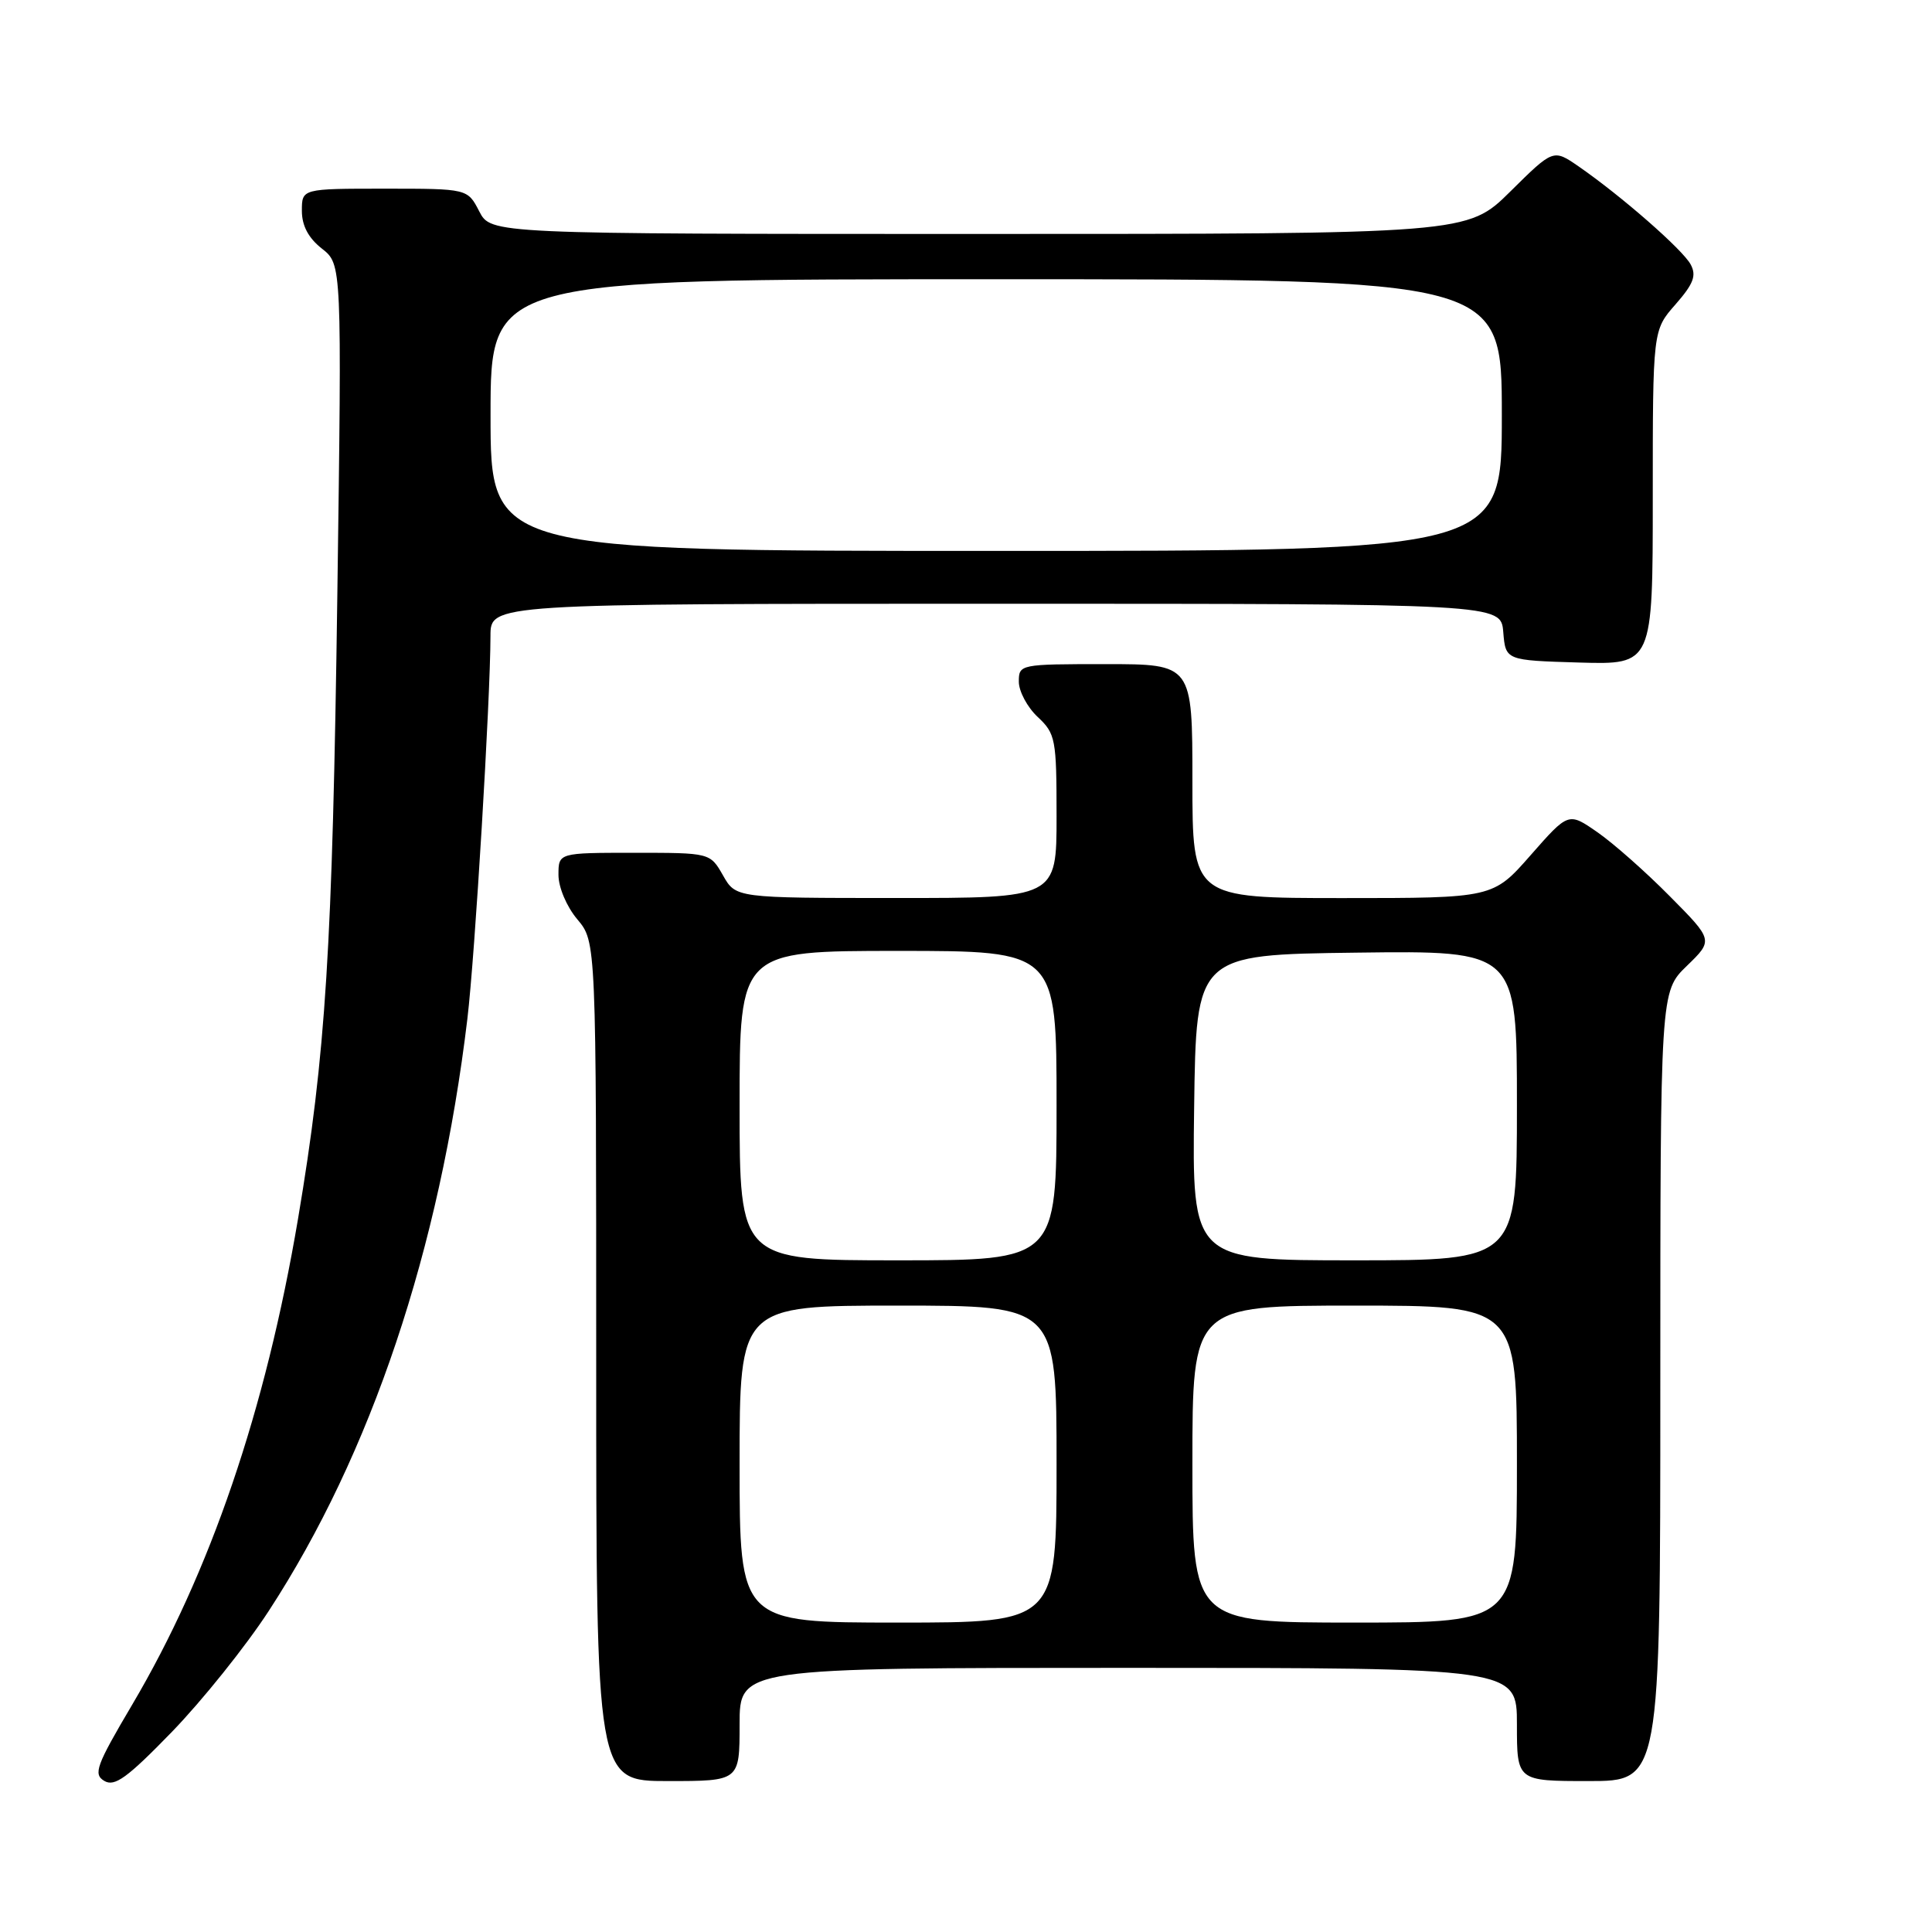 <?xml version="1.0" encoding="UTF-8" standalone="no"?>
<!DOCTYPE svg PUBLIC "-//W3C//DTD SVG 1.1//EN" "http://www.w3.org/Graphics/SVG/1.1/DTD/svg11.dtd" >
<svg xmlns="http://www.w3.org/2000/svg" xmlns:xlink="http://www.w3.org/1999/xlink" version="1.1" viewBox="0 0 256 256">
 <g >
 <path fill="currentColor"
d=" M 35.61 213.46 C 49.18 192.64 58.27 165.56 61.93 135.00 C 62.93 126.68 64.98 92.66 64.99 84.25 C 65.00 80.00 65.00 80.00 131.94 80.00 C 198.88 80.00 198.88 80.00 199.19 83.75 C 199.50 87.50 199.50 87.50 209.25 87.79 C 219.00 88.07 219.00 88.07 219.00 65.92 C 219.00 43.76 219.00 43.76 222.01 40.34 C 224.40 37.61 224.82 36.52 224.02 35.04 C 222.97 33.08 214.83 25.96 209.16 22.04 C 205.82 19.74 205.82 19.74 200.13 25.37 C 194.44 31.00 194.44 31.00 129.75 31.00 C 65.05 31.00 65.05 31.00 63.50 28.00 C 61.95 25.00 61.95 25.00 50.97 25.00 C 40.00 25.00 40.00 25.00 40.00 27.93 C 40.00 29.90 40.86 31.53 42.65 32.94 C 45.30 35.02 45.30 35.02 44.70 78.76 C 44.05 125.74 43.18 139.62 39.49 161.50 C 35.20 186.86 27.86 208.38 17.51 225.89 C 12.74 233.96 12.33 235.09 13.82 235.98 C 15.19 236.79 16.85 235.59 22.78 229.48 C 26.78 225.35 32.56 218.15 35.61 213.46 Z  M 98.00 228.50 C 98.00 221.00 98.00 221.00 149.50 221.00 C 201.00 221.00 201.00 221.00 201.00 228.50 C 201.00 236.00 201.00 236.00 210.50 236.00 C 220.00 236.00 220.00 236.00 220.00 183.70 C 220.00 131.39 220.00 131.39 223.51 127.99 C 227.03 124.58 227.03 124.58 221.26 118.76 C 218.09 115.55 213.77 111.73 211.66 110.27 C 207.83 107.61 207.83 107.61 202.83 113.30 C 197.83 119.00 197.83 119.00 177.92 119.00 C 158.00 119.00 158.00 119.00 158.00 103.50 C 158.00 88.00 158.00 88.00 146.50 88.00 C 135.13 88.00 135.00 88.03 135.00 90.33 C 135.00 91.60 136.12 93.71 137.50 95.00 C 139.87 97.22 140.00 97.92 140.00 108.17 C 140.00 119.00 140.00 119.00 118.75 118.99 C 97.50 118.99 97.50 118.99 95.80 115.99 C 94.09 113.00 94.09 113.00 84.05 113.00 C 74.00 113.00 74.00 113.00 74.00 115.92 C 74.00 117.58 75.08 120.13 76.50 121.82 C 79.00 124.79 79.00 124.79 79.00 180.39 C 79.00 236.00 79.00 236.00 88.50 236.00 C 98.00 236.00 98.00 236.00 98.00 228.50 Z  M 65.00 55.00 C 65.00 37.00 65.00 37.00 132.00 37.00 C 199.00 37.00 199.00 37.00 199.00 55.00 C 199.00 73.00 199.00 73.00 132.00 73.00 C 65.00 73.00 65.00 73.00 65.00 55.00 Z  M 98.00 194.00 C 98.00 173.00 98.00 173.00 119.00 173.00 C 140.00 173.00 140.00 173.00 140.00 194.00 C 140.00 215.00 140.00 215.00 119.00 215.00 C 98.00 215.00 98.00 215.00 98.00 194.00 Z  M 158.00 194.00 C 158.00 173.00 158.00 173.00 179.50 173.00 C 201.00 173.00 201.00 173.00 201.00 194.00 C 201.00 215.00 201.00 215.00 179.50 215.00 C 158.00 215.00 158.00 215.00 158.00 194.00 Z  M 98.00 146.50 C 98.00 126.00 98.00 126.00 119.00 126.00 C 140.00 126.00 140.00 126.00 140.00 146.50 C 140.00 167.00 140.00 167.00 119.00 167.00 C 98.00 167.00 98.00 167.00 98.00 146.50 Z  M 158.23 146.75 C 158.50 126.50 158.50 126.50 179.75 126.23 C 201.00 125.96 201.00 125.96 201.00 146.48 C 201.00 167.00 201.00 167.00 179.48 167.00 C 157.96 167.00 157.96 167.00 158.23 146.75 Z "/>
</g>
</svg>